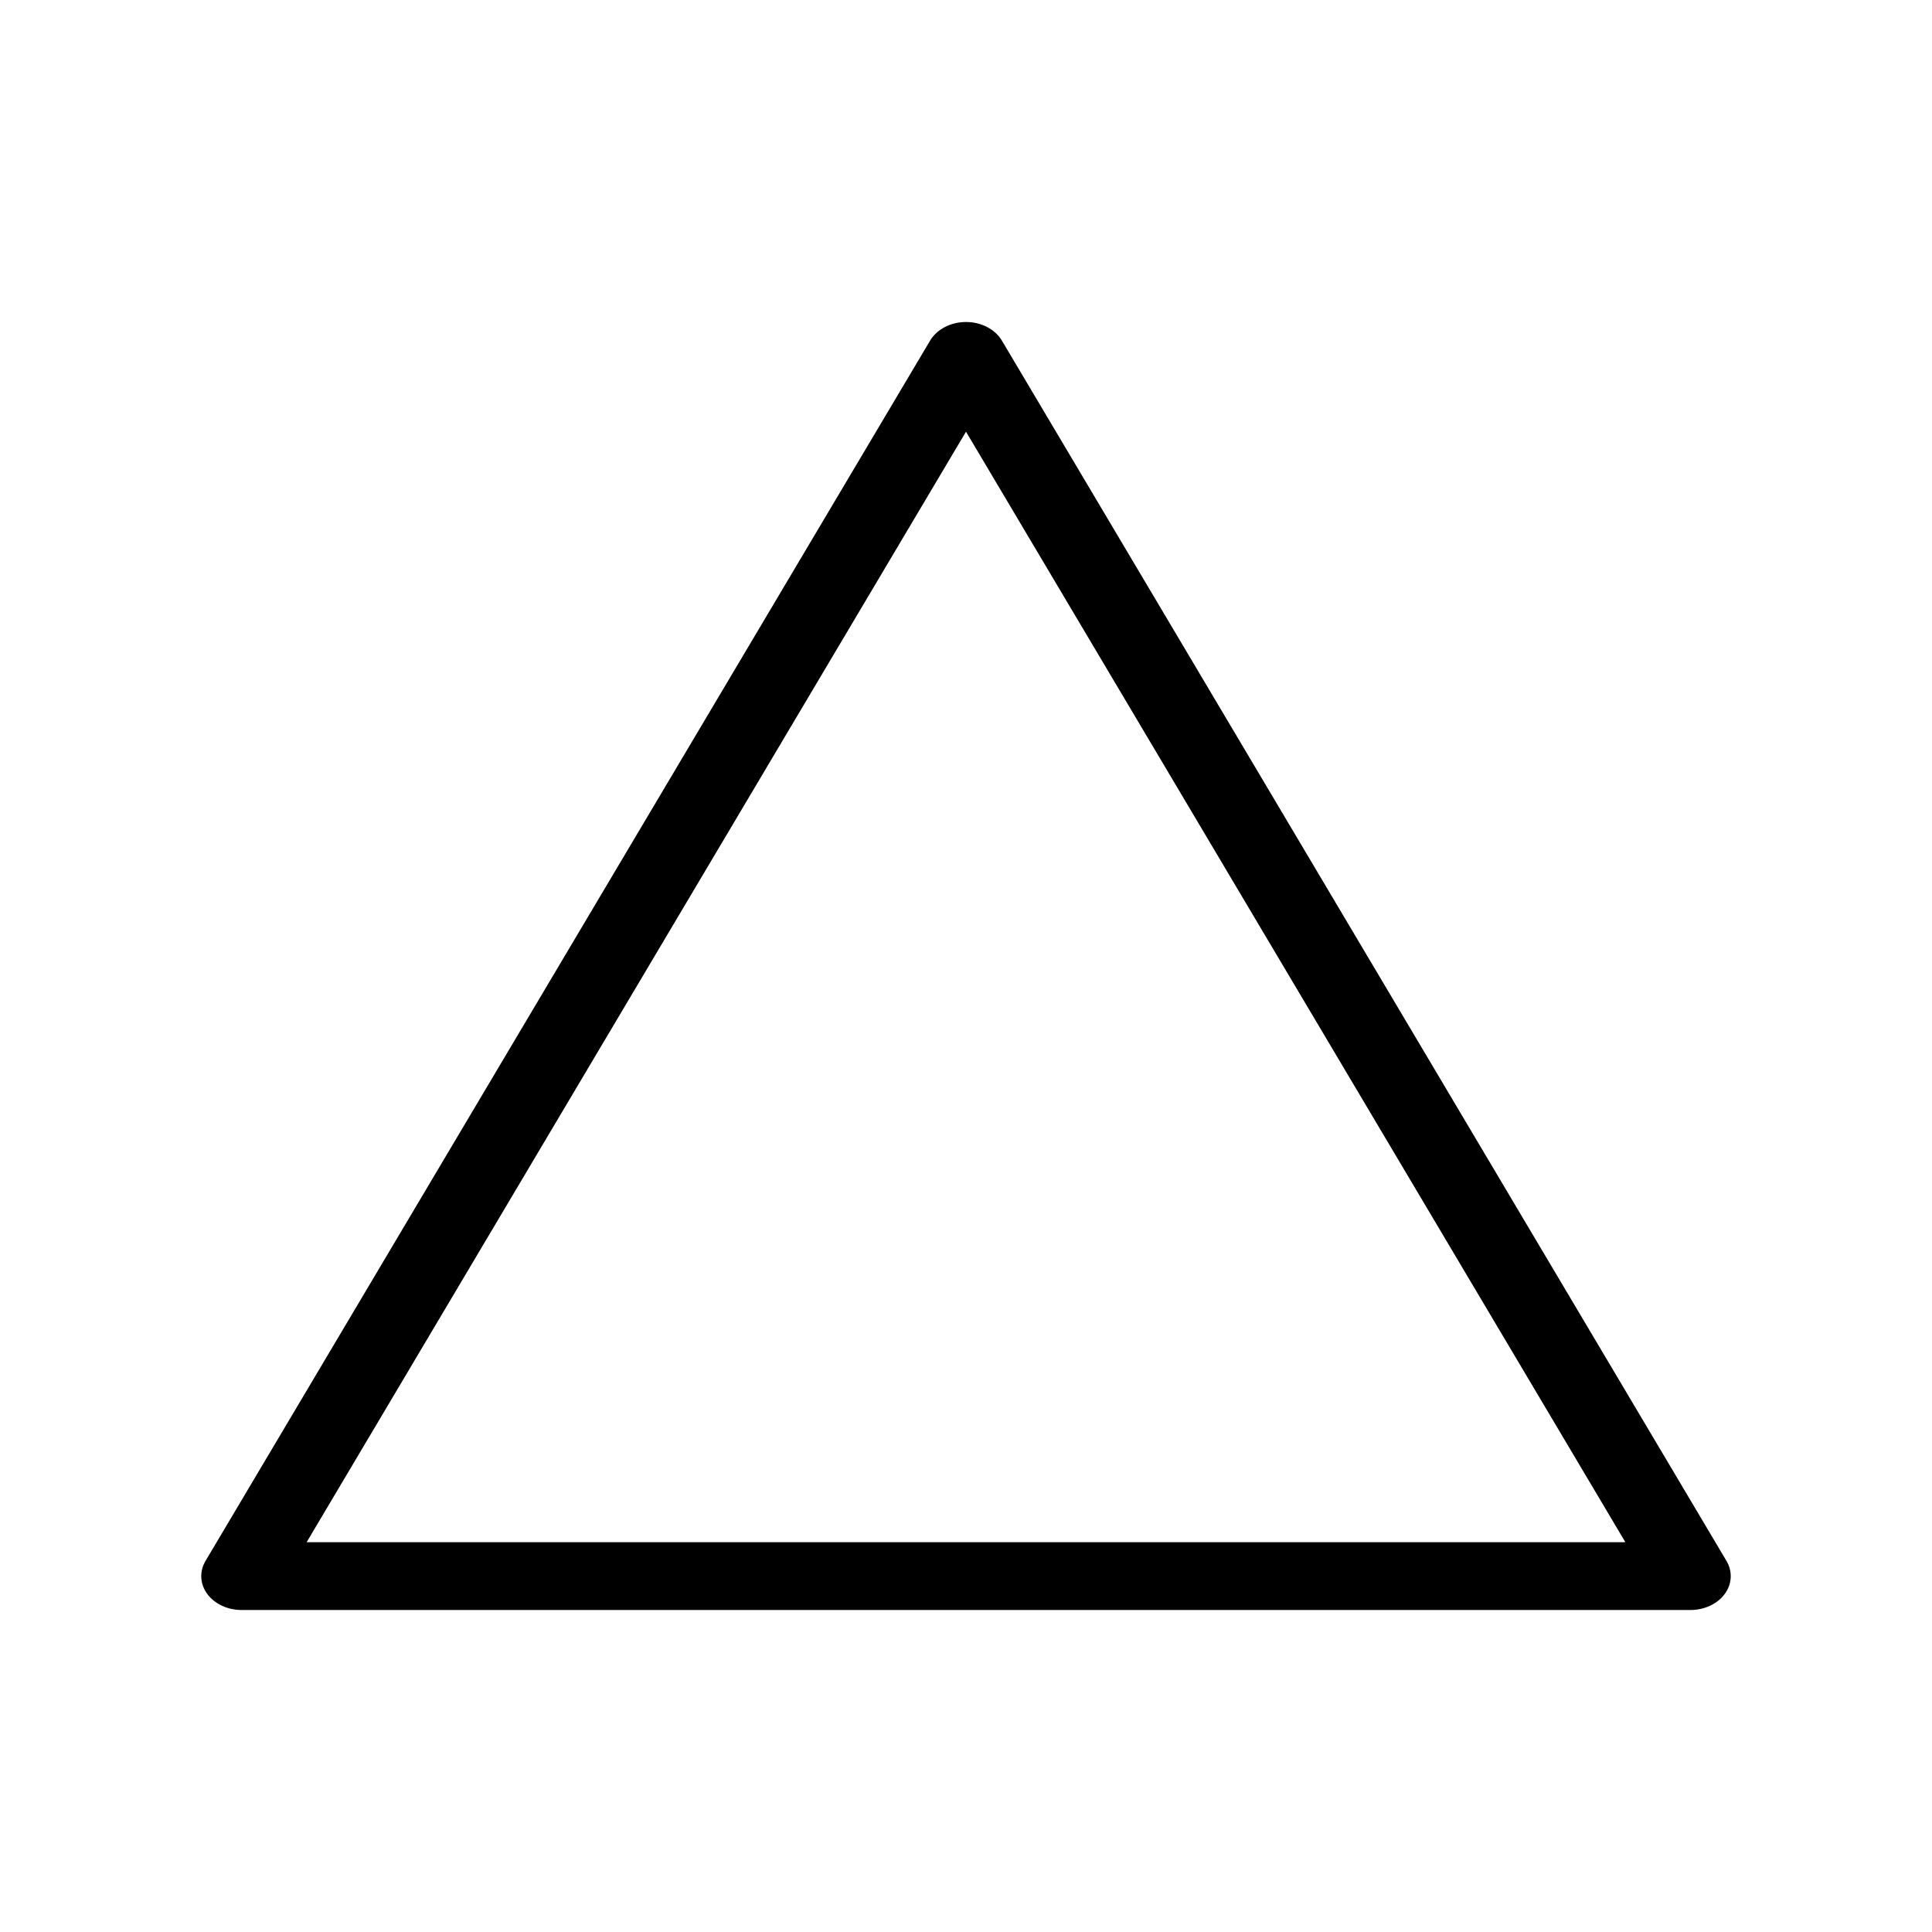<svg width="48" height="48" viewBox="0 0 48 48" fill="none" xmlns="http://www.w3.org/2000/svg">
<rect width="48" height="48" fill="white"/>
<path fill-rule="evenodd" clip-rule="evenodd" d="M24 8C24.379 8 24.725 8.18 24.894 8.466L42.894 38.781C43.049 39.042 43.033 39.352 42.851 39.601C42.668 39.849 42.347 40 42 40H6C5.653 40 5.332 39.849 5.149 39.601C4.967 39.352 4.951 39.042 5.106 38.781L23.106 8.466C23.275 8.18 23.621 8 24 8ZM24 10.725L7.618 38.316H40.382L24 10.725Z" fill="black"/>
</svg>

